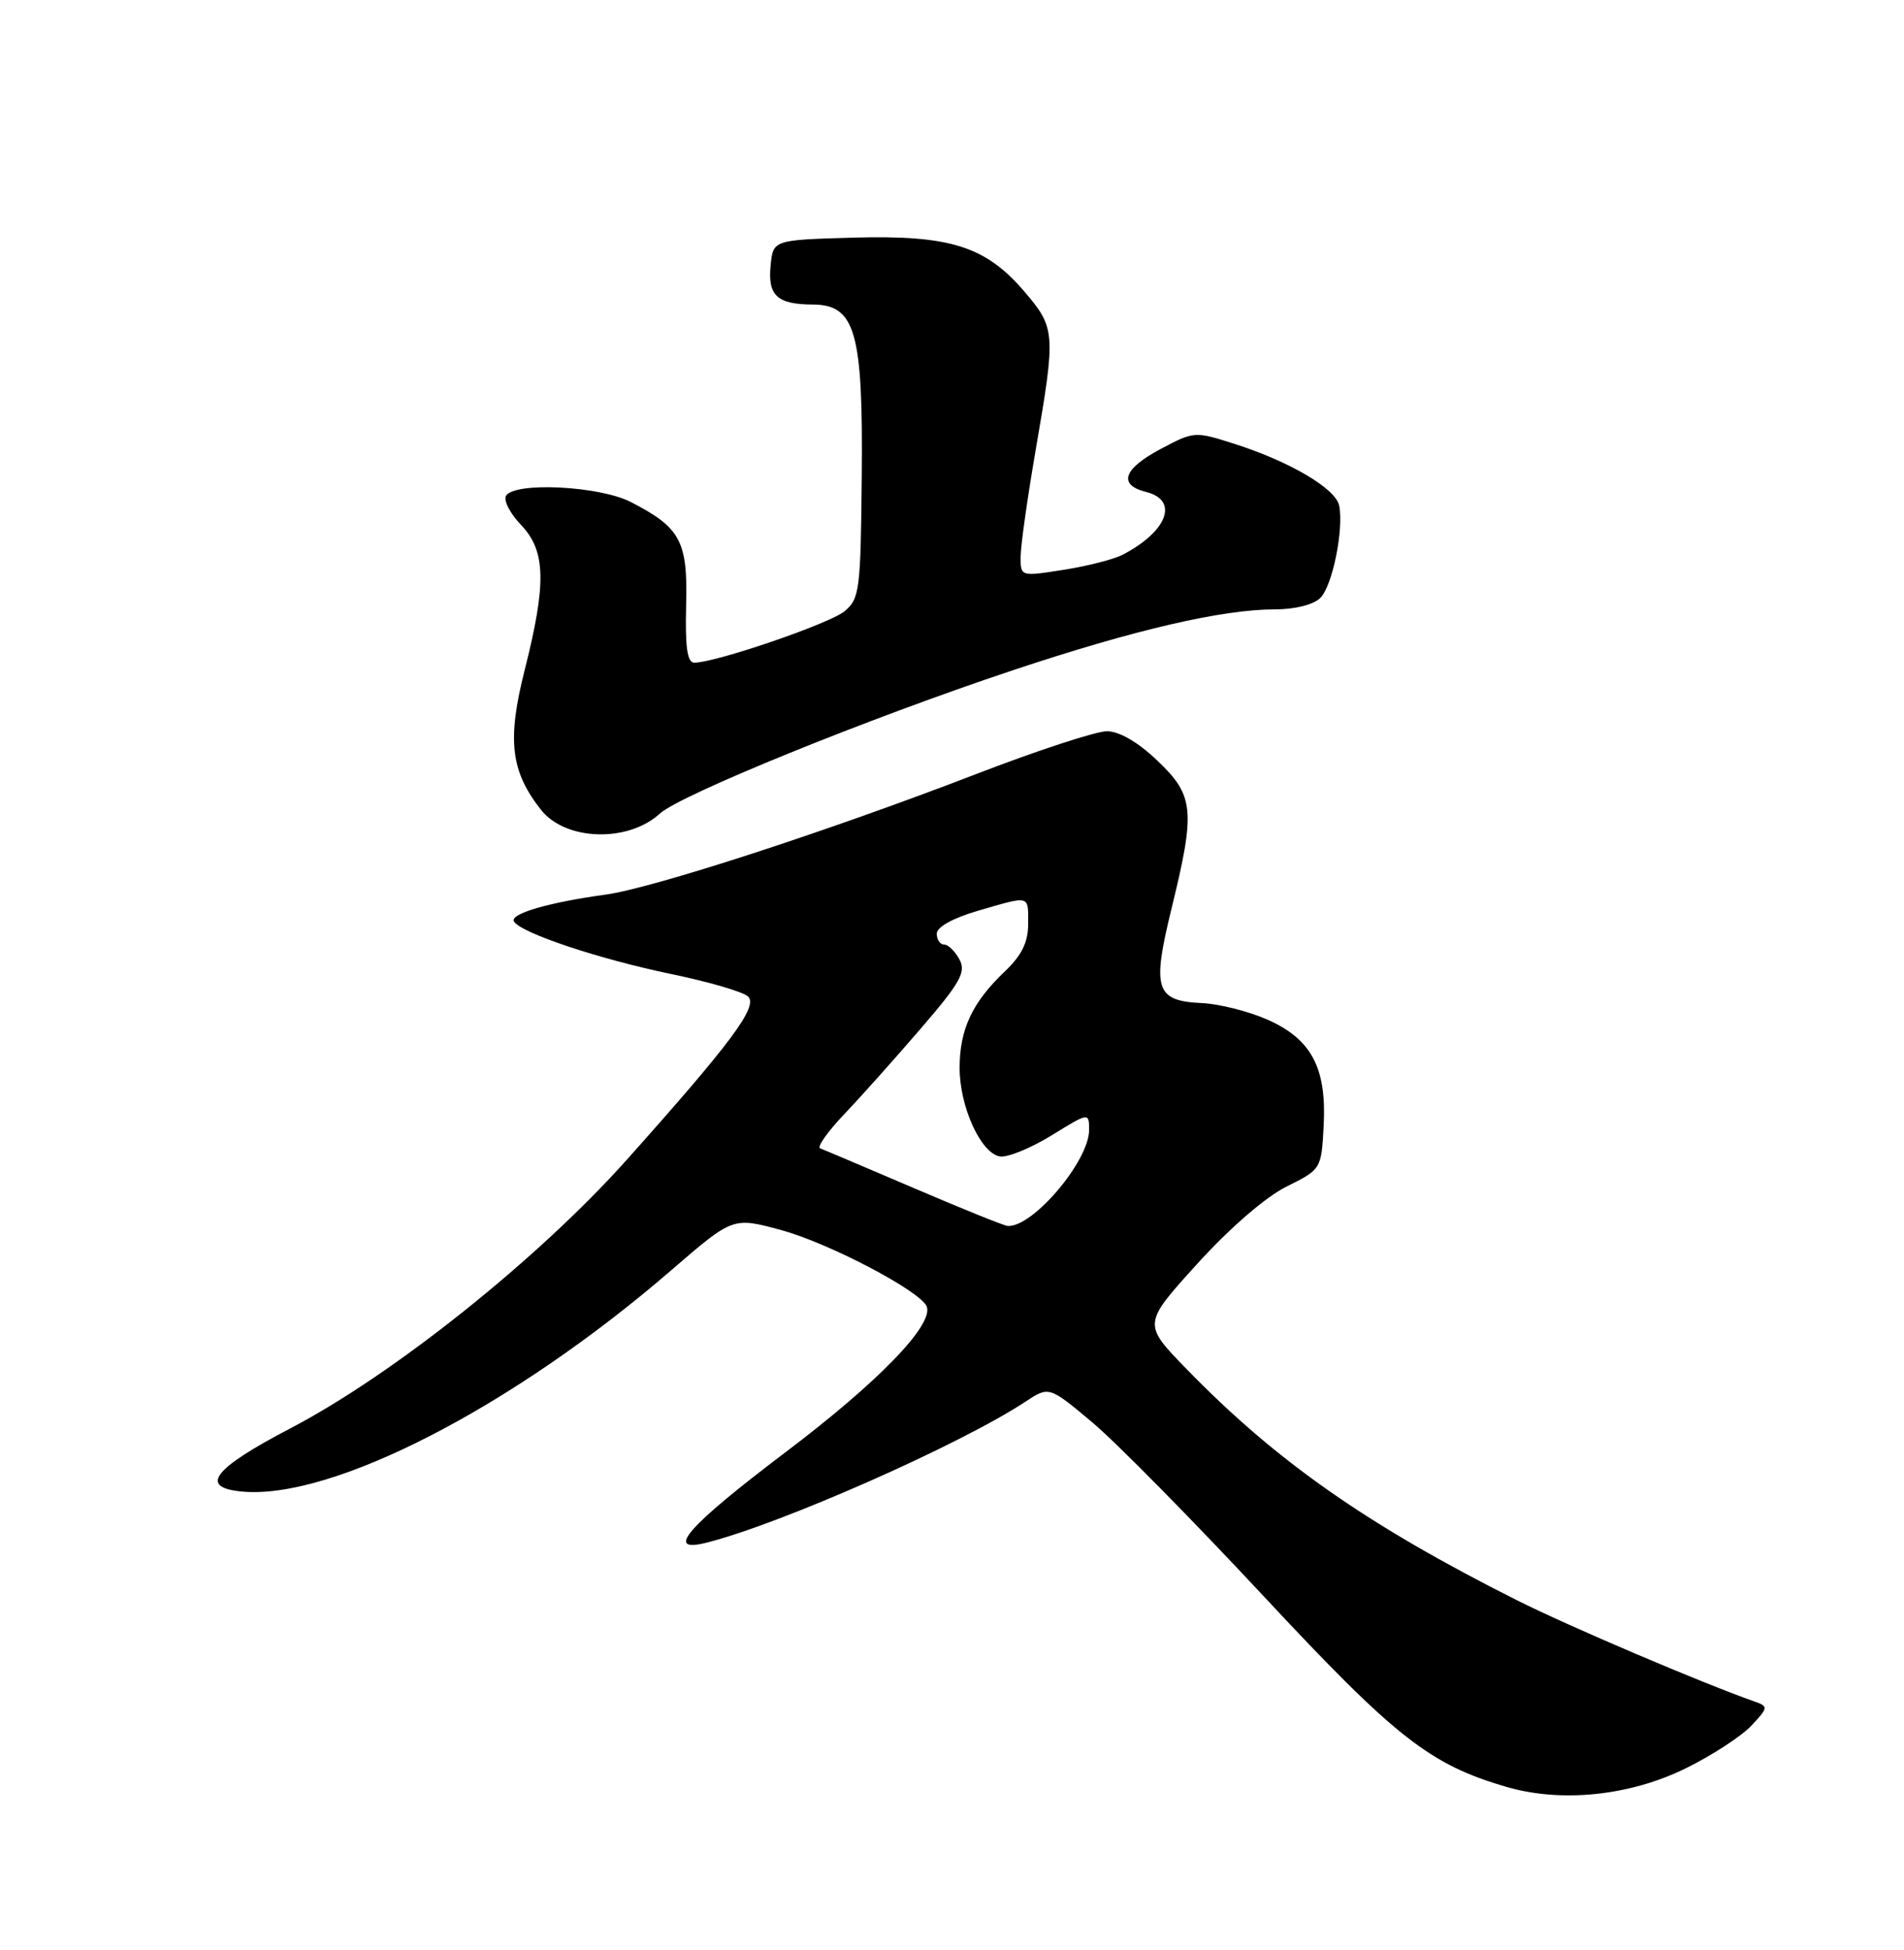 <?xml version="1.0" encoding="UTF-8" standalone="no"?>
<!DOCTYPE svg PUBLIC "-//W3C//DTD SVG 1.1//EN" "http://www.w3.org/Graphics/SVG/1.1/DTD/svg11.dtd" >
<svg xmlns="http://www.w3.org/2000/svg" xmlns:xlink="http://www.w3.org/1999/xlink" version="1.1" viewBox="0 0 250 256">
 <g >
 <path fill="currentColor"
d=" M 221.34 232.15 C 224.77 230.47 228.63 227.95 229.94 226.57 C 232.18 224.18 232.21 224.02 230.40 223.39 C 223.49 220.96 205.89 213.46 199.17 210.08 C 179.51 200.20 167.57 191.84 155.77 179.70 C 150.04 173.81 150.04 173.81 157.19 165.93 C 161.46 161.22 166.18 157.14 168.92 155.78 C 173.48 153.51 173.50 153.48 173.80 147.79 C 174.20 140.18 172.20 136.42 166.40 133.85 C 163.94 132.77 160.08 131.79 157.82 131.69 C 151.73 131.41 151.23 129.87 153.82 119.30 C 156.99 106.38 156.80 104.45 151.96 99.85 C 149.41 97.42 146.96 96.00 145.33 96.00 C 143.91 96.00 136.16 98.54 128.12 101.64 C 108.69 109.13 85.69 116.61 79.50 117.45 C 72.02 118.47 66.87 119.98 67.49 120.98 C 68.42 122.49 78.56 125.88 88.07 127.86 C 93.06 128.89 97.63 130.23 98.23 130.83 C 99.55 132.15 96.08 136.82 82.34 152.21 C 70.68 165.26 51.64 180.47 38.12 187.52 C 27.97 192.82 26.09 195.27 31.73 195.81 C 43.58 196.96 67.39 184.69 88.15 166.75 C 96.23 159.77 96.23 159.77 102.51 161.47 C 108.87 163.19 121.06 169.60 121.70 171.57 C 122.50 174.05 115.23 181.52 103.09 190.69 C 90.23 200.42 87.16 203.93 92.75 202.53 C 102.44 200.10 126.08 189.66 134.62 184.03 C 137.74 181.97 137.74 181.97 143.42 186.73 C 146.54 189.35 156.64 199.60 165.87 209.50 C 183.24 228.14 187.75 231.68 197.89 234.61 C 205.08 236.69 214.04 235.75 221.34 232.15 Z  M 86.64 106.81 C 89.36 104.33 114.05 94.30 133.00 87.99 C 148.89 82.69 160.48 80.00 167.39 80.00 C 170.04 80.00 172.47 79.39 173.37 78.49 C 174.95 76.91 176.45 69.56 175.84 66.39 C 175.41 64.17 169.42 60.62 162.17 58.30 C 156.91 56.61 156.79 56.61 152.42 58.93 C 147.47 61.56 146.76 63.65 150.50 64.59 C 154.84 65.68 153.28 69.79 147.38 72.84 C 146.21 73.44 142.73 74.33 139.63 74.81 C 134.01 75.70 134.00 75.69 134.01 73.10 C 134.01 71.67 134.91 65.33 136.00 59.00 C 138.64 43.70 138.60 43.06 134.49 38.26 C 129.39 32.31 124.73 30.84 111.98 31.20 C 101.50 31.50 101.50 31.50 101.18 34.90 C 100.80 38.81 102.06 39.96 106.72 39.98 C 112.31 40.01 113.33 43.58 113.15 62.49 C 113.01 77.47 112.87 78.61 110.89 80.25 C 108.92 81.88 93.95 87.00 91.15 87.00 C 90.24 87.00 89.95 84.94 90.09 79.49 C 90.32 71.03 89.36 69.25 82.79 65.89 C 78.68 63.79 67.59 63.24 66.45 65.08 C 66.08 65.68 66.96 67.39 68.39 68.89 C 71.67 72.31 71.78 76.54 68.89 87.97 C 66.57 97.16 67.04 101.24 71.03 106.31 C 74.24 110.39 82.44 110.65 86.64 106.81 Z  M 120.00 155.98 C 113.67 153.27 108.13 150.92 107.69 150.76 C 107.24 150.59 108.65 148.59 110.83 146.30 C 113.00 144.02 117.53 138.95 120.90 135.03 C 126.10 129.00 126.87 127.62 125.98 125.96 C 125.40 124.88 124.50 124.00 123.96 124.00 C 123.43 124.00 123.00 123.36 123.00 122.57 C 123.00 121.70 125.12 120.53 128.40 119.57 C 135.35 117.55 135.00 117.46 135.00 121.31 C 135.00 123.71 134.15 125.43 131.91 127.56 C 127.65 131.61 126.00 135.15 126.00 140.20 C 126.00 145.27 128.76 151.36 131.27 151.82 C 132.24 152.00 135.27 150.77 138.02 149.09 C 143.00 146.02 143.00 146.02 143.00 148.36 C 143.00 152.42 135.61 161.14 132.32 160.95 C 131.87 160.93 126.33 158.69 120.00 155.98 Z "/>
</g>
</svg>